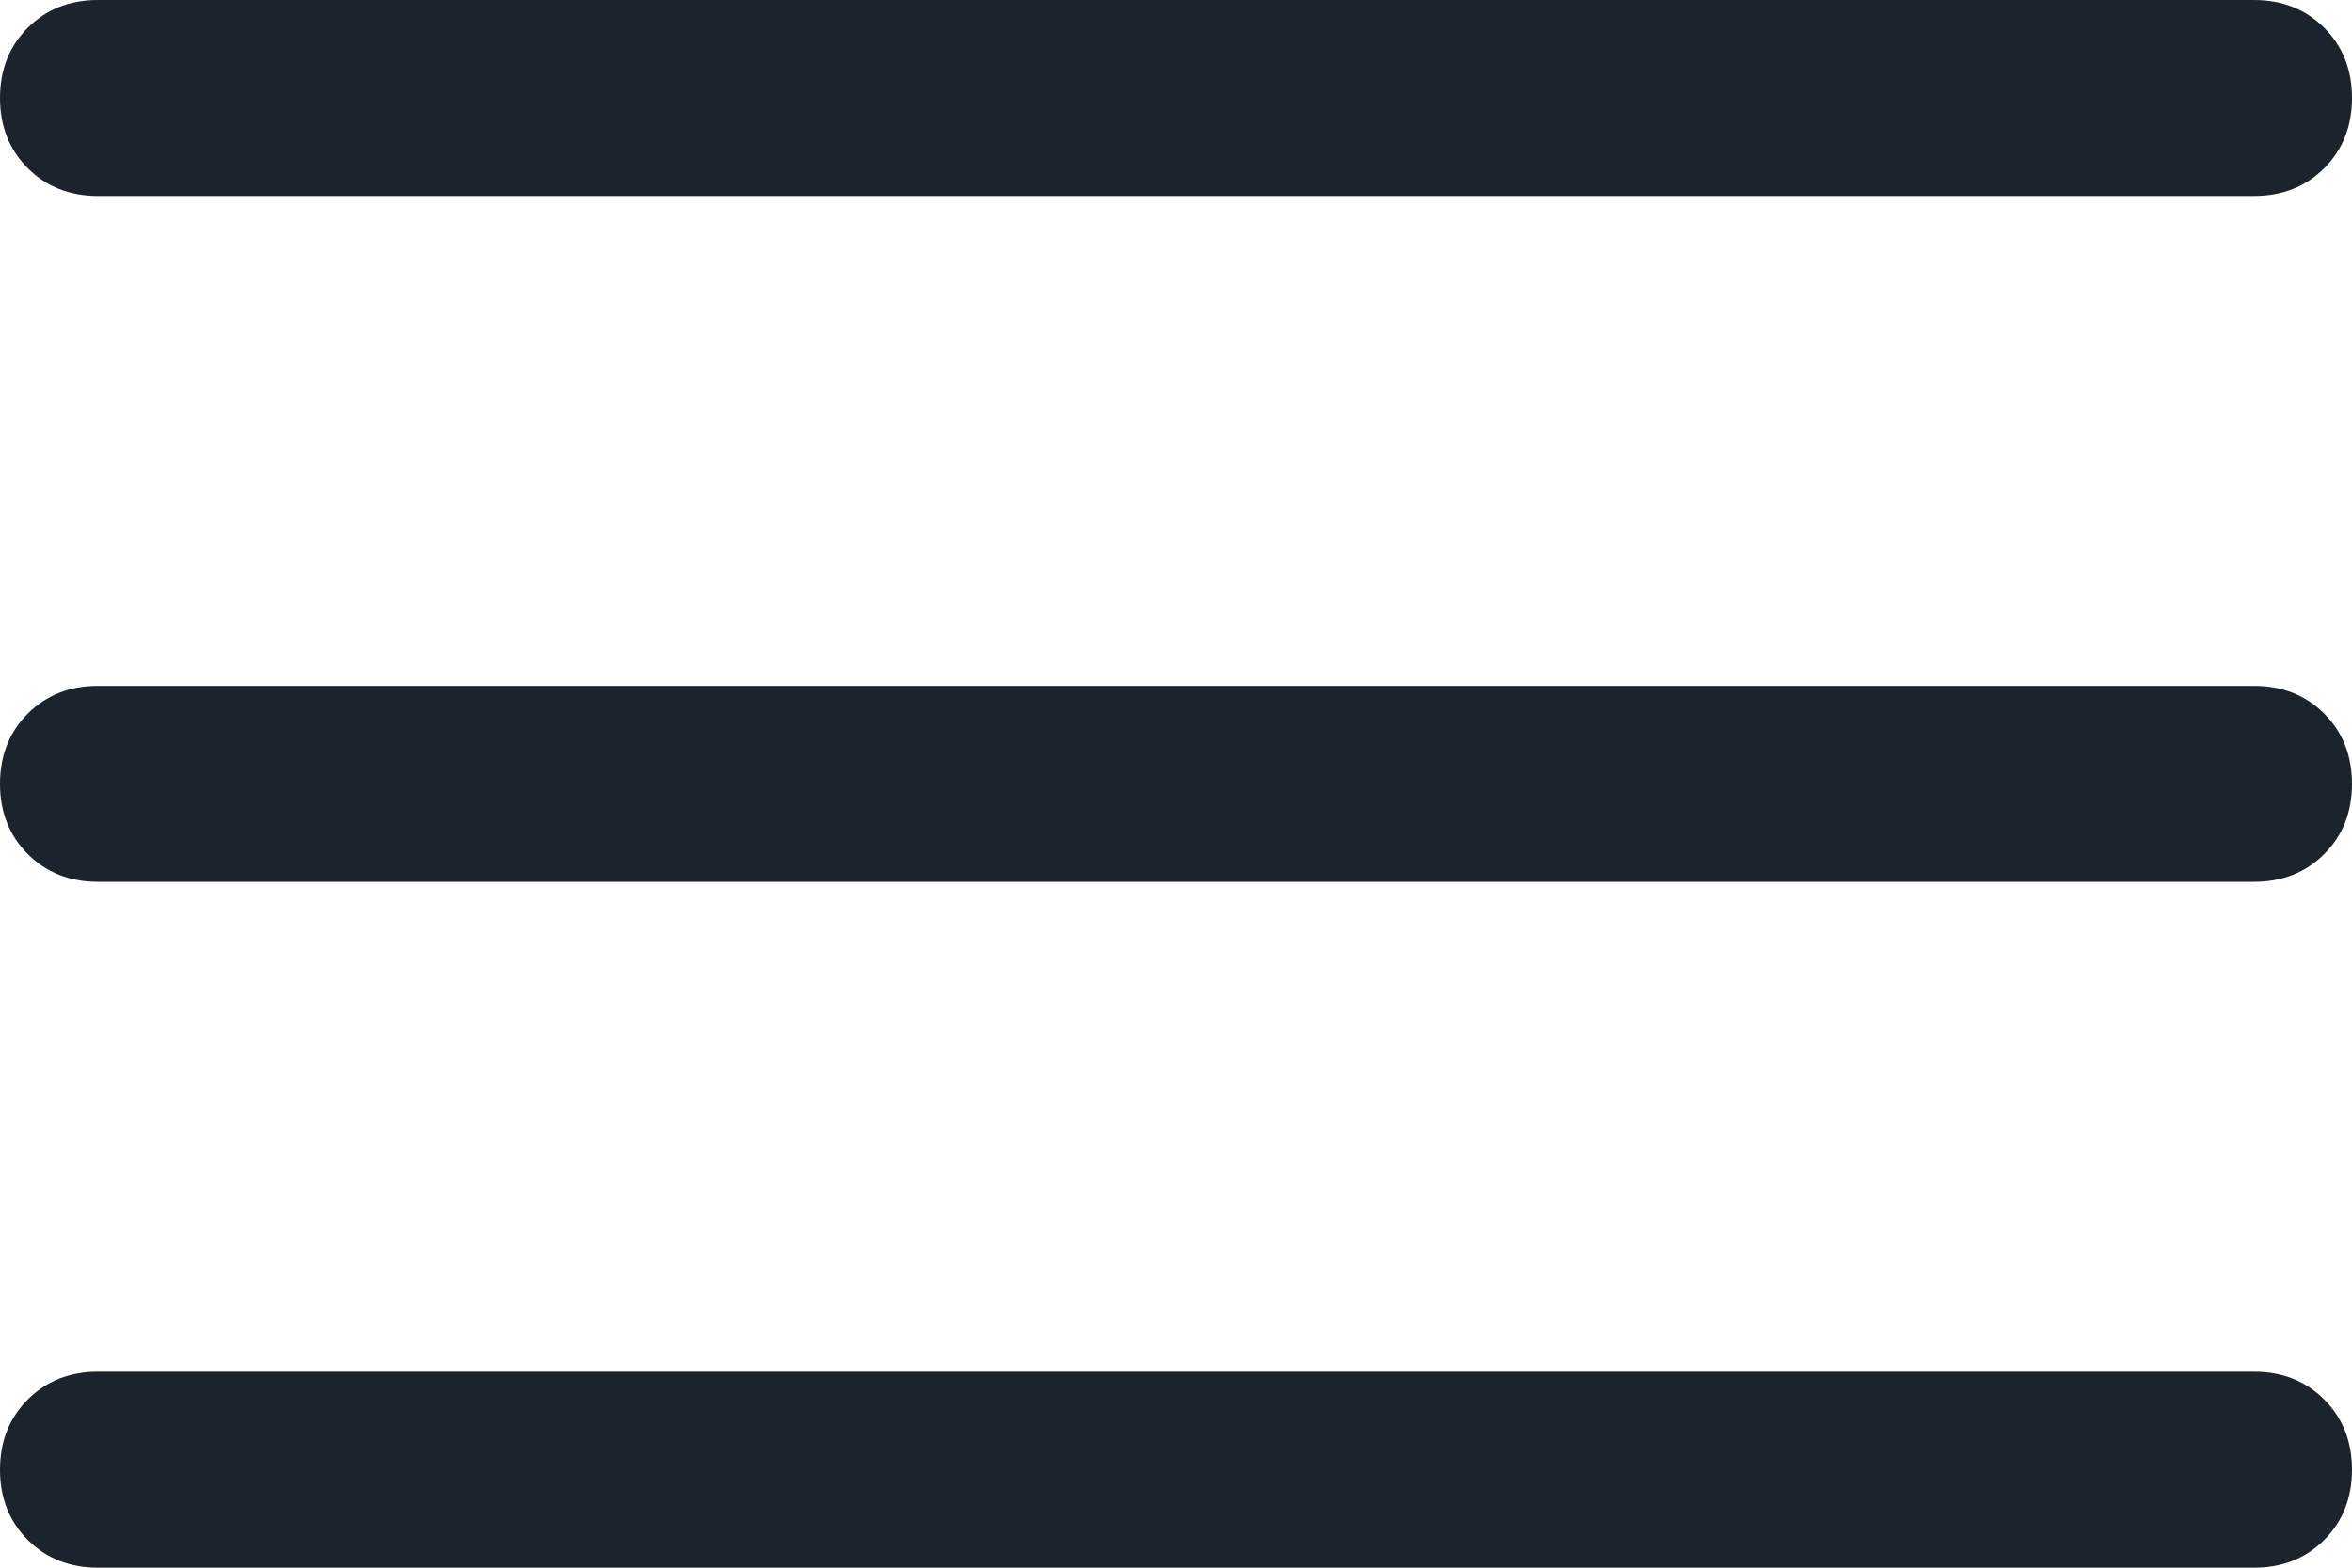 <svg width="36" height="24" viewBox="0 0 36 24" fill="none" xmlns="http://www.w3.org/2000/svg">
<path d="M1.5 24C1.067 24 0.708 23.858 0.425 23.575C0.142 23.292 0 22.933 0 22.5C0 22.067 0.142 21.708 0.425 21.425C0.708 21.142 1.067 21 1.5 21H34.5C34.933 21 35.292 21.142 35.575 21.425C35.858 21.708 36 22.067 36 22.5C36 22.933 35.858 23.292 35.575 23.575C35.292 23.858 34.933 24 34.5 24H1.5ZM1.5 13.5C1.067 13.5 0.708 13.358 0.425 13.075C0.142 12.792 0 12.433 0 12C0 11.567 0.142 11.208 0.425 10.925C0.708 10.642 1.067 10.5 1.5 10.5H34.5C34.933 10.5 35.292 10.642 35.575 10.925C35.858 11.208 36 11.567 36 12C36 12.433 35.858 12.792 35.575 13.075C35.292 13.358 34.933 13.5 34.5 13.5H1.5ZM1.5 3C1.067 3 0.708 2.858 0.425 2.575C0.142 2.292 0 1.933 0 1.5C0 1.067 0.142 0.708 0.425 0.425C0.708 0.142 1.067 0 1.5 0H34.5C34.933 0 35.292 0.142 35.575 0.425C35.858 0.708 36 1.067 36 1.5C36 1.933 35.858 2.292 35.575 2.575C35.292 2.858 34.933 3 34.5 3H1.5Z" fill="#1B242C"/>
</svg>
